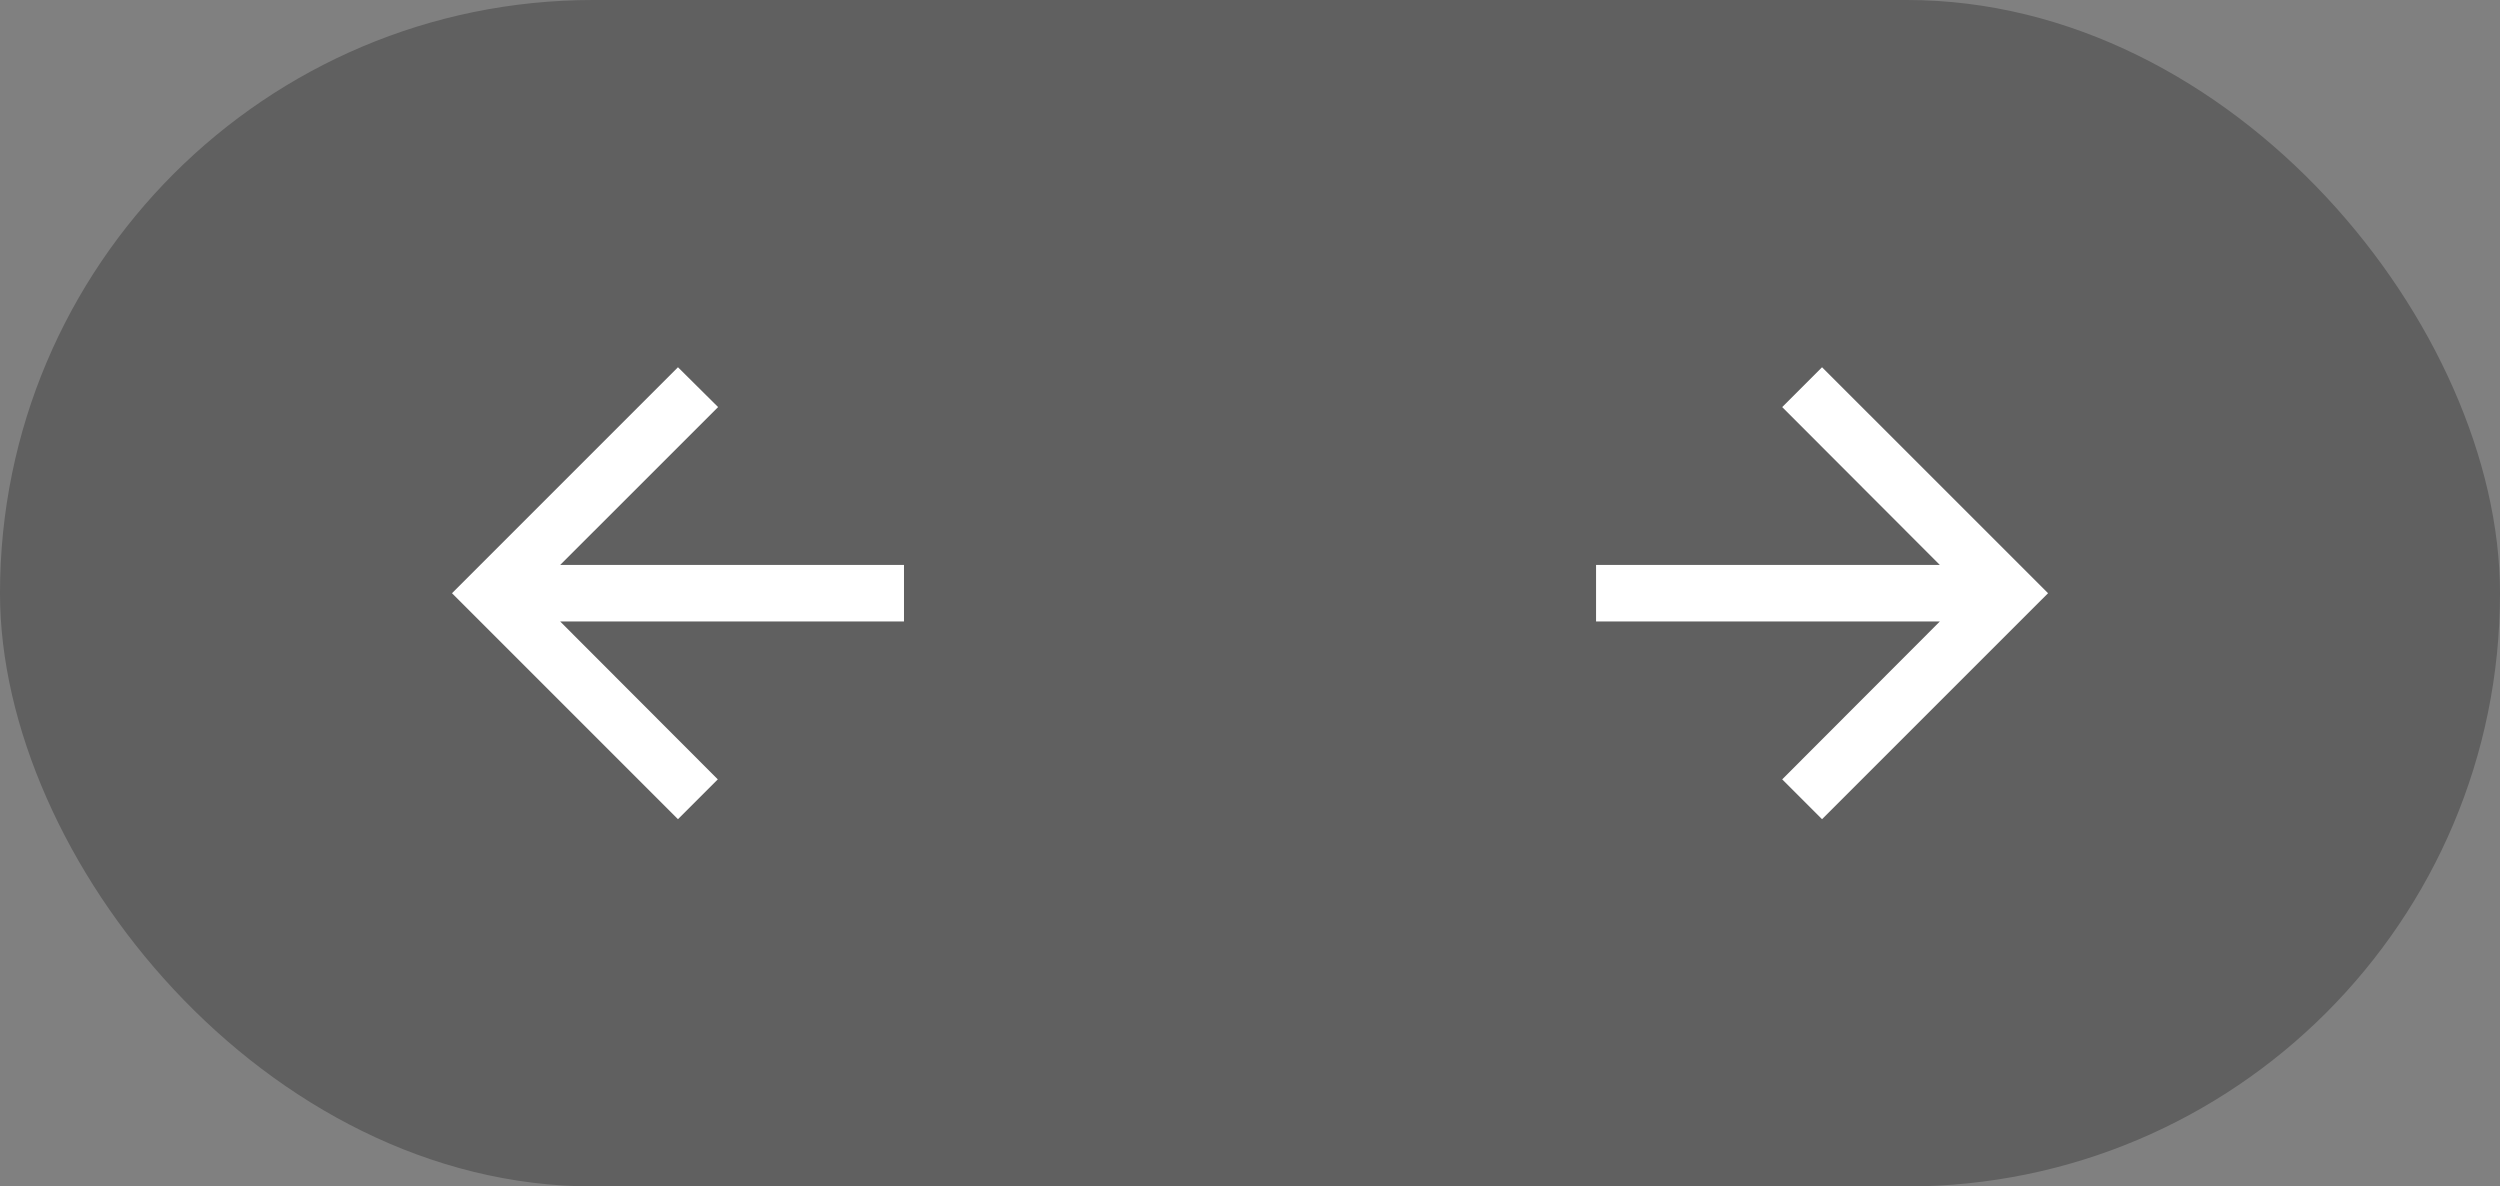 <svg width="59" height="28" viewBox="0 0 59 28" fill="none" xmlns="http://www.w3.org/2000/svg">
<rect x="0" y="0" width="59" height="28" fill="#808080" stroke="none"/>
<rect width="59" height="28" rx="14" fill="black" fill-opacity="0.25"/>
<path d="M21.334 13.333H13.22L16.947 9.607L16 8.667L10.667 14L16 19.333L16.94 18.393L13.22 14.667H21.334V13.333Z" fill="white"/>
<path d="M43 8.667L42.06 9.607L45.78 13.333H37.667V14.667H45.78L42.06 18.393L43 19.333L48.334 14L43 8.667Z" fill="white"/>
</svg>
